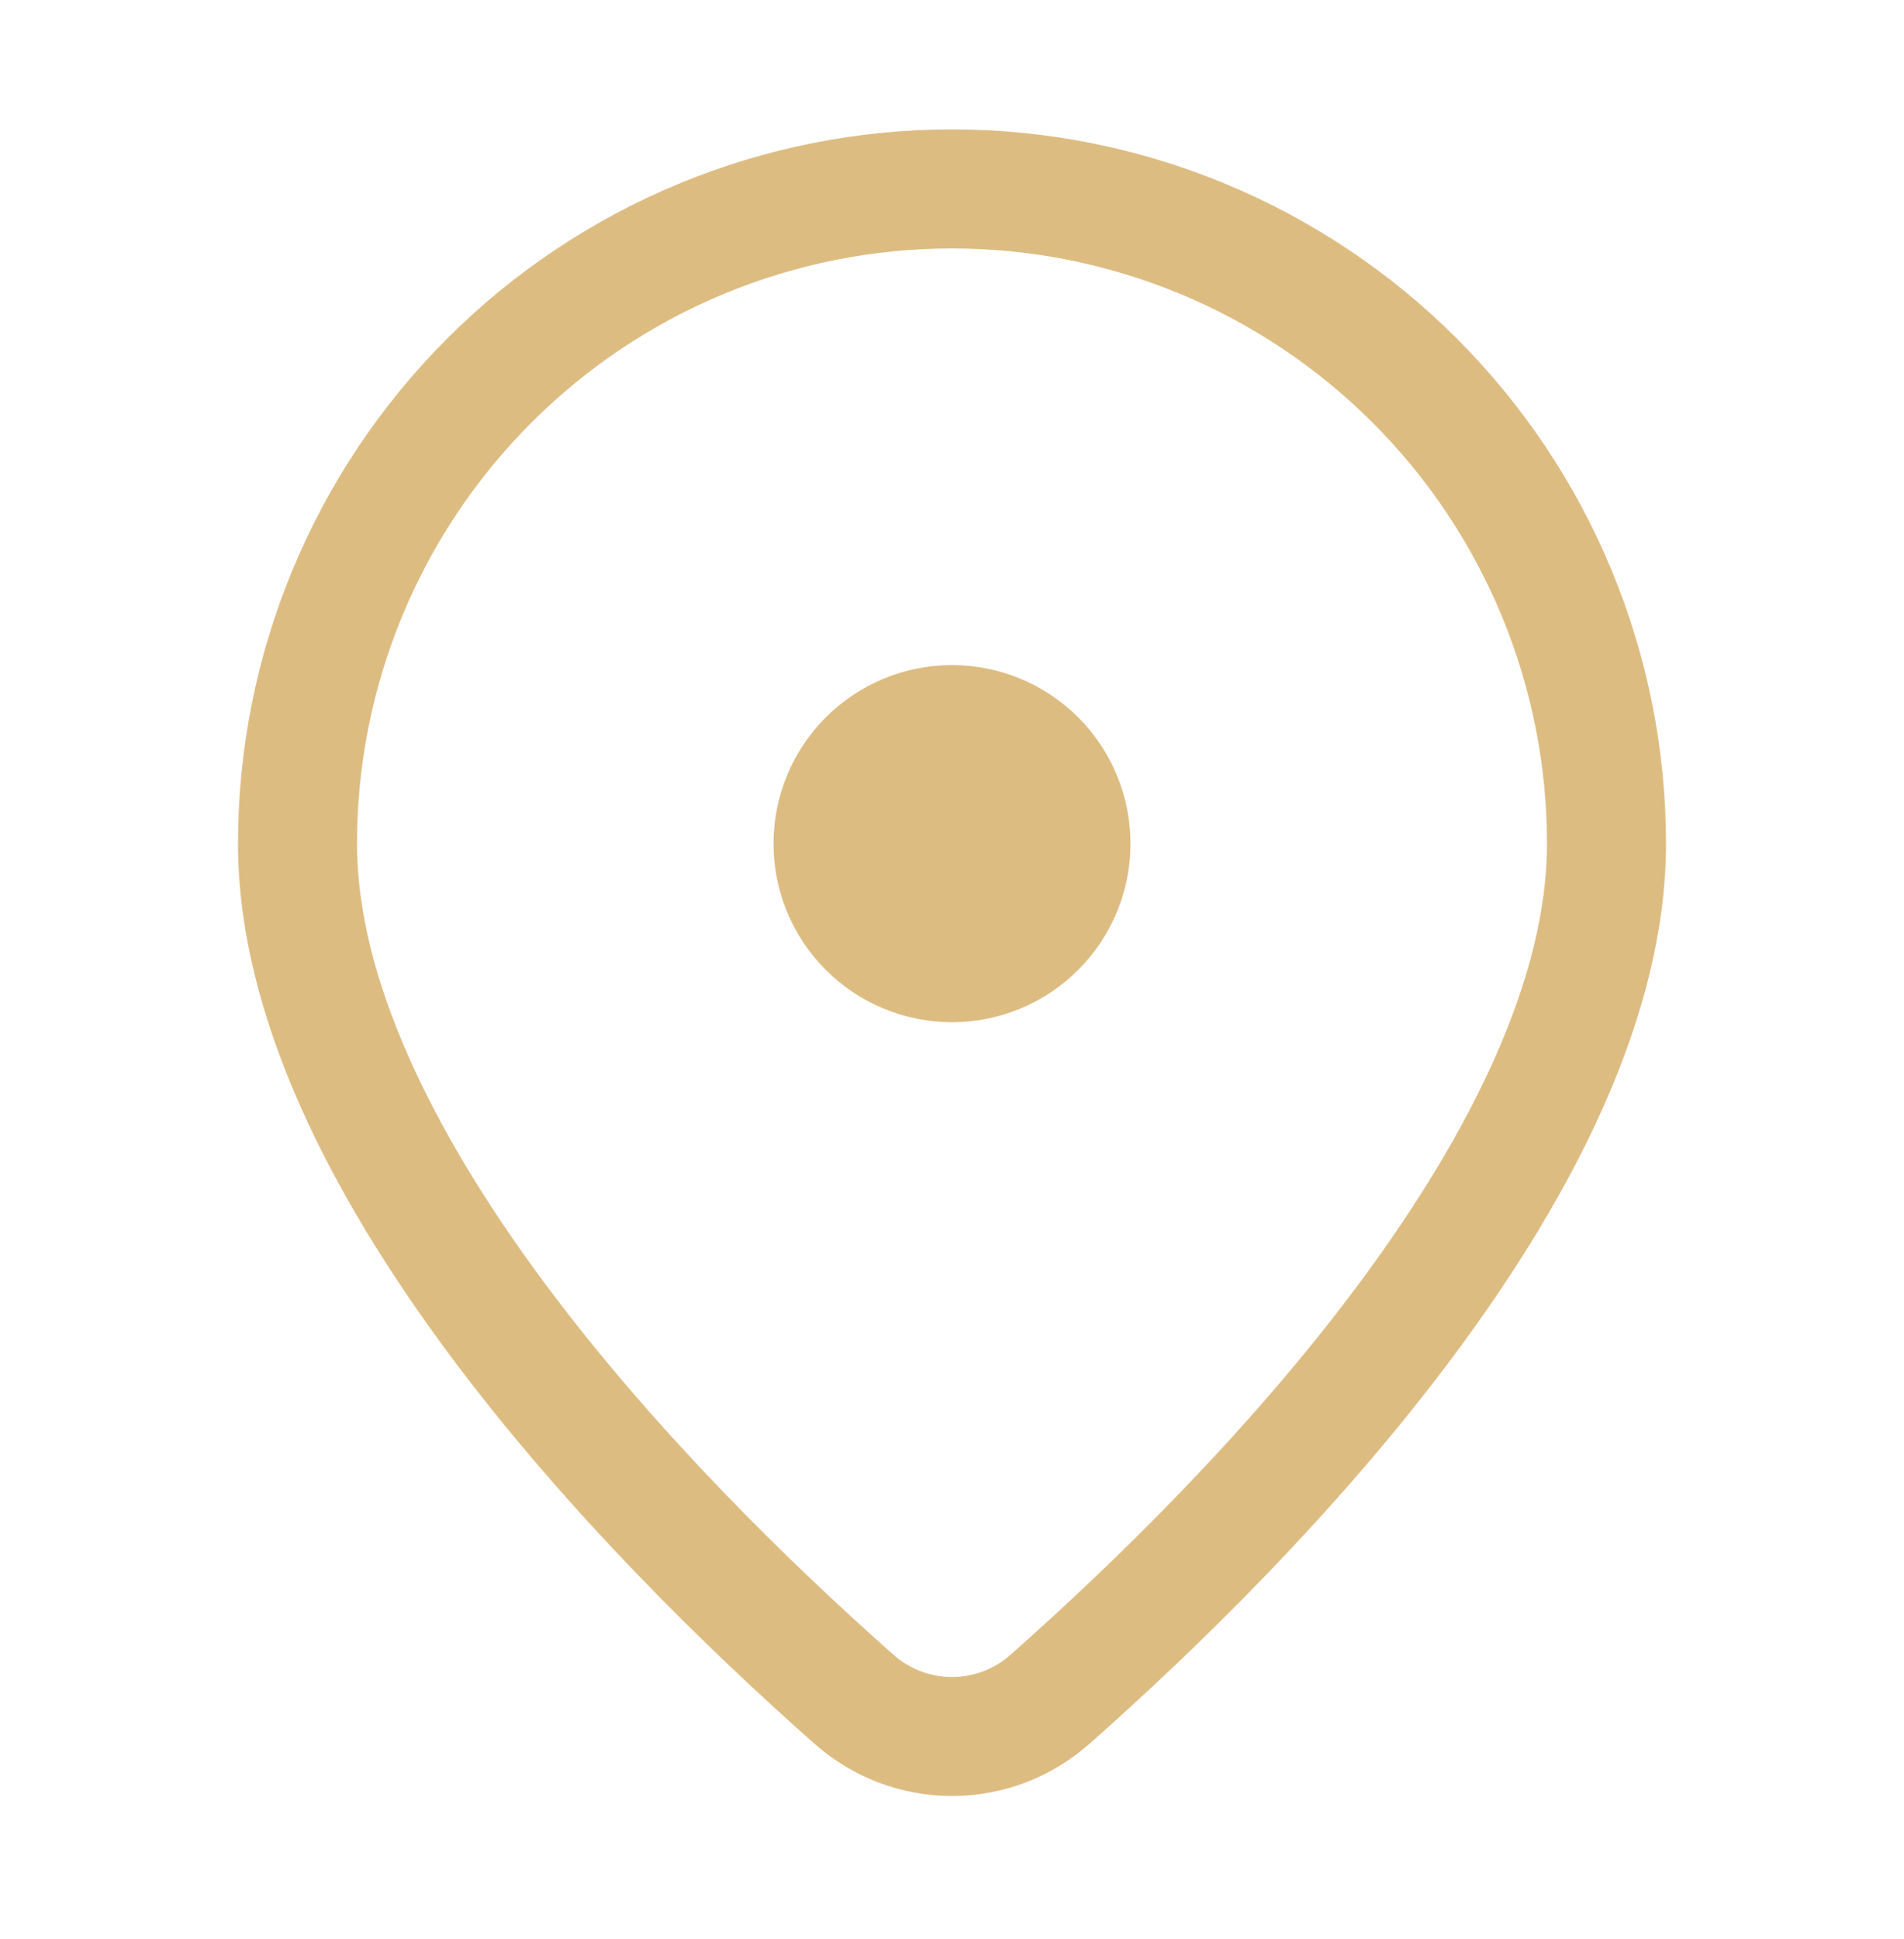 <svg width="56" height="57" viewBox="0 0 56 57" fill="none" xmlns="http://www.w3.org/2000/svg">
<path d="M33.25 24.804C33.25 23.411 32.697 22.076 31.712 21.091C30.728 20.107 29.392 19.554 28 19.554C26.608 19.554 25.272 20.107 24.288 21.091C23.303 22.076 22.75 23.411 22.75 24.804C22.75 26.196 23.303 27.532 24.288 28.516C25.272 29.501 26.608 30.054 28 30.054C29.392 30.054 30.728 29.501 31.712 28.516C32.697 27.532 33.25 26.196 33.25 24.804ZM49 24.804C49 34.863 38.16 45.86 32.056 51.257C30.94 52.253 29.496 52.804 28 52.804C26.504 52.804 25.06 52.253 23.944 51.257C17.84 45.86 7 34.863 7 24.804C7 22.046 7.543 19.315 8.599 16.767C9.654 14.22 11.201 11.905 13.151 9.954C15.101 8.004 17.416 6.458 19.964 5.402C22.512 4.347 25.242 3.804 28 3.804C30.758 3.804 33.489 4.347 36.036 5.402C38.584 6.458 40.899 8.004 42.849 9.954C44.799 11.905 46.346 14.22 47.401 16.767C48.457 19.315 49 22.046 49 24.804ZM45.5 24.804C45.5 20.162 43.656 15.711 40.374 12.429C37.093 9.147 32.641 7.304 28 7.304C23.359 7.304 18.907 9.147 15.626 12.429C12.344 15.711 10.5 20.162 10.5 24.804C10.5 28.682 12.652 33.186 15.995 37.694C19.264 42.097 23.299 46.014 26.261 48.635C26.737 49.067 27.357 49.306 28 49.306C28.643 49.306 29.263 49.067 29.739 48.635C32.7 46.014 36.739 42.101 40.005 37.694C43.347 33.186 45.5 28.682 45.5 24.804Z" fill="#DDBC82"/>
</svg>
